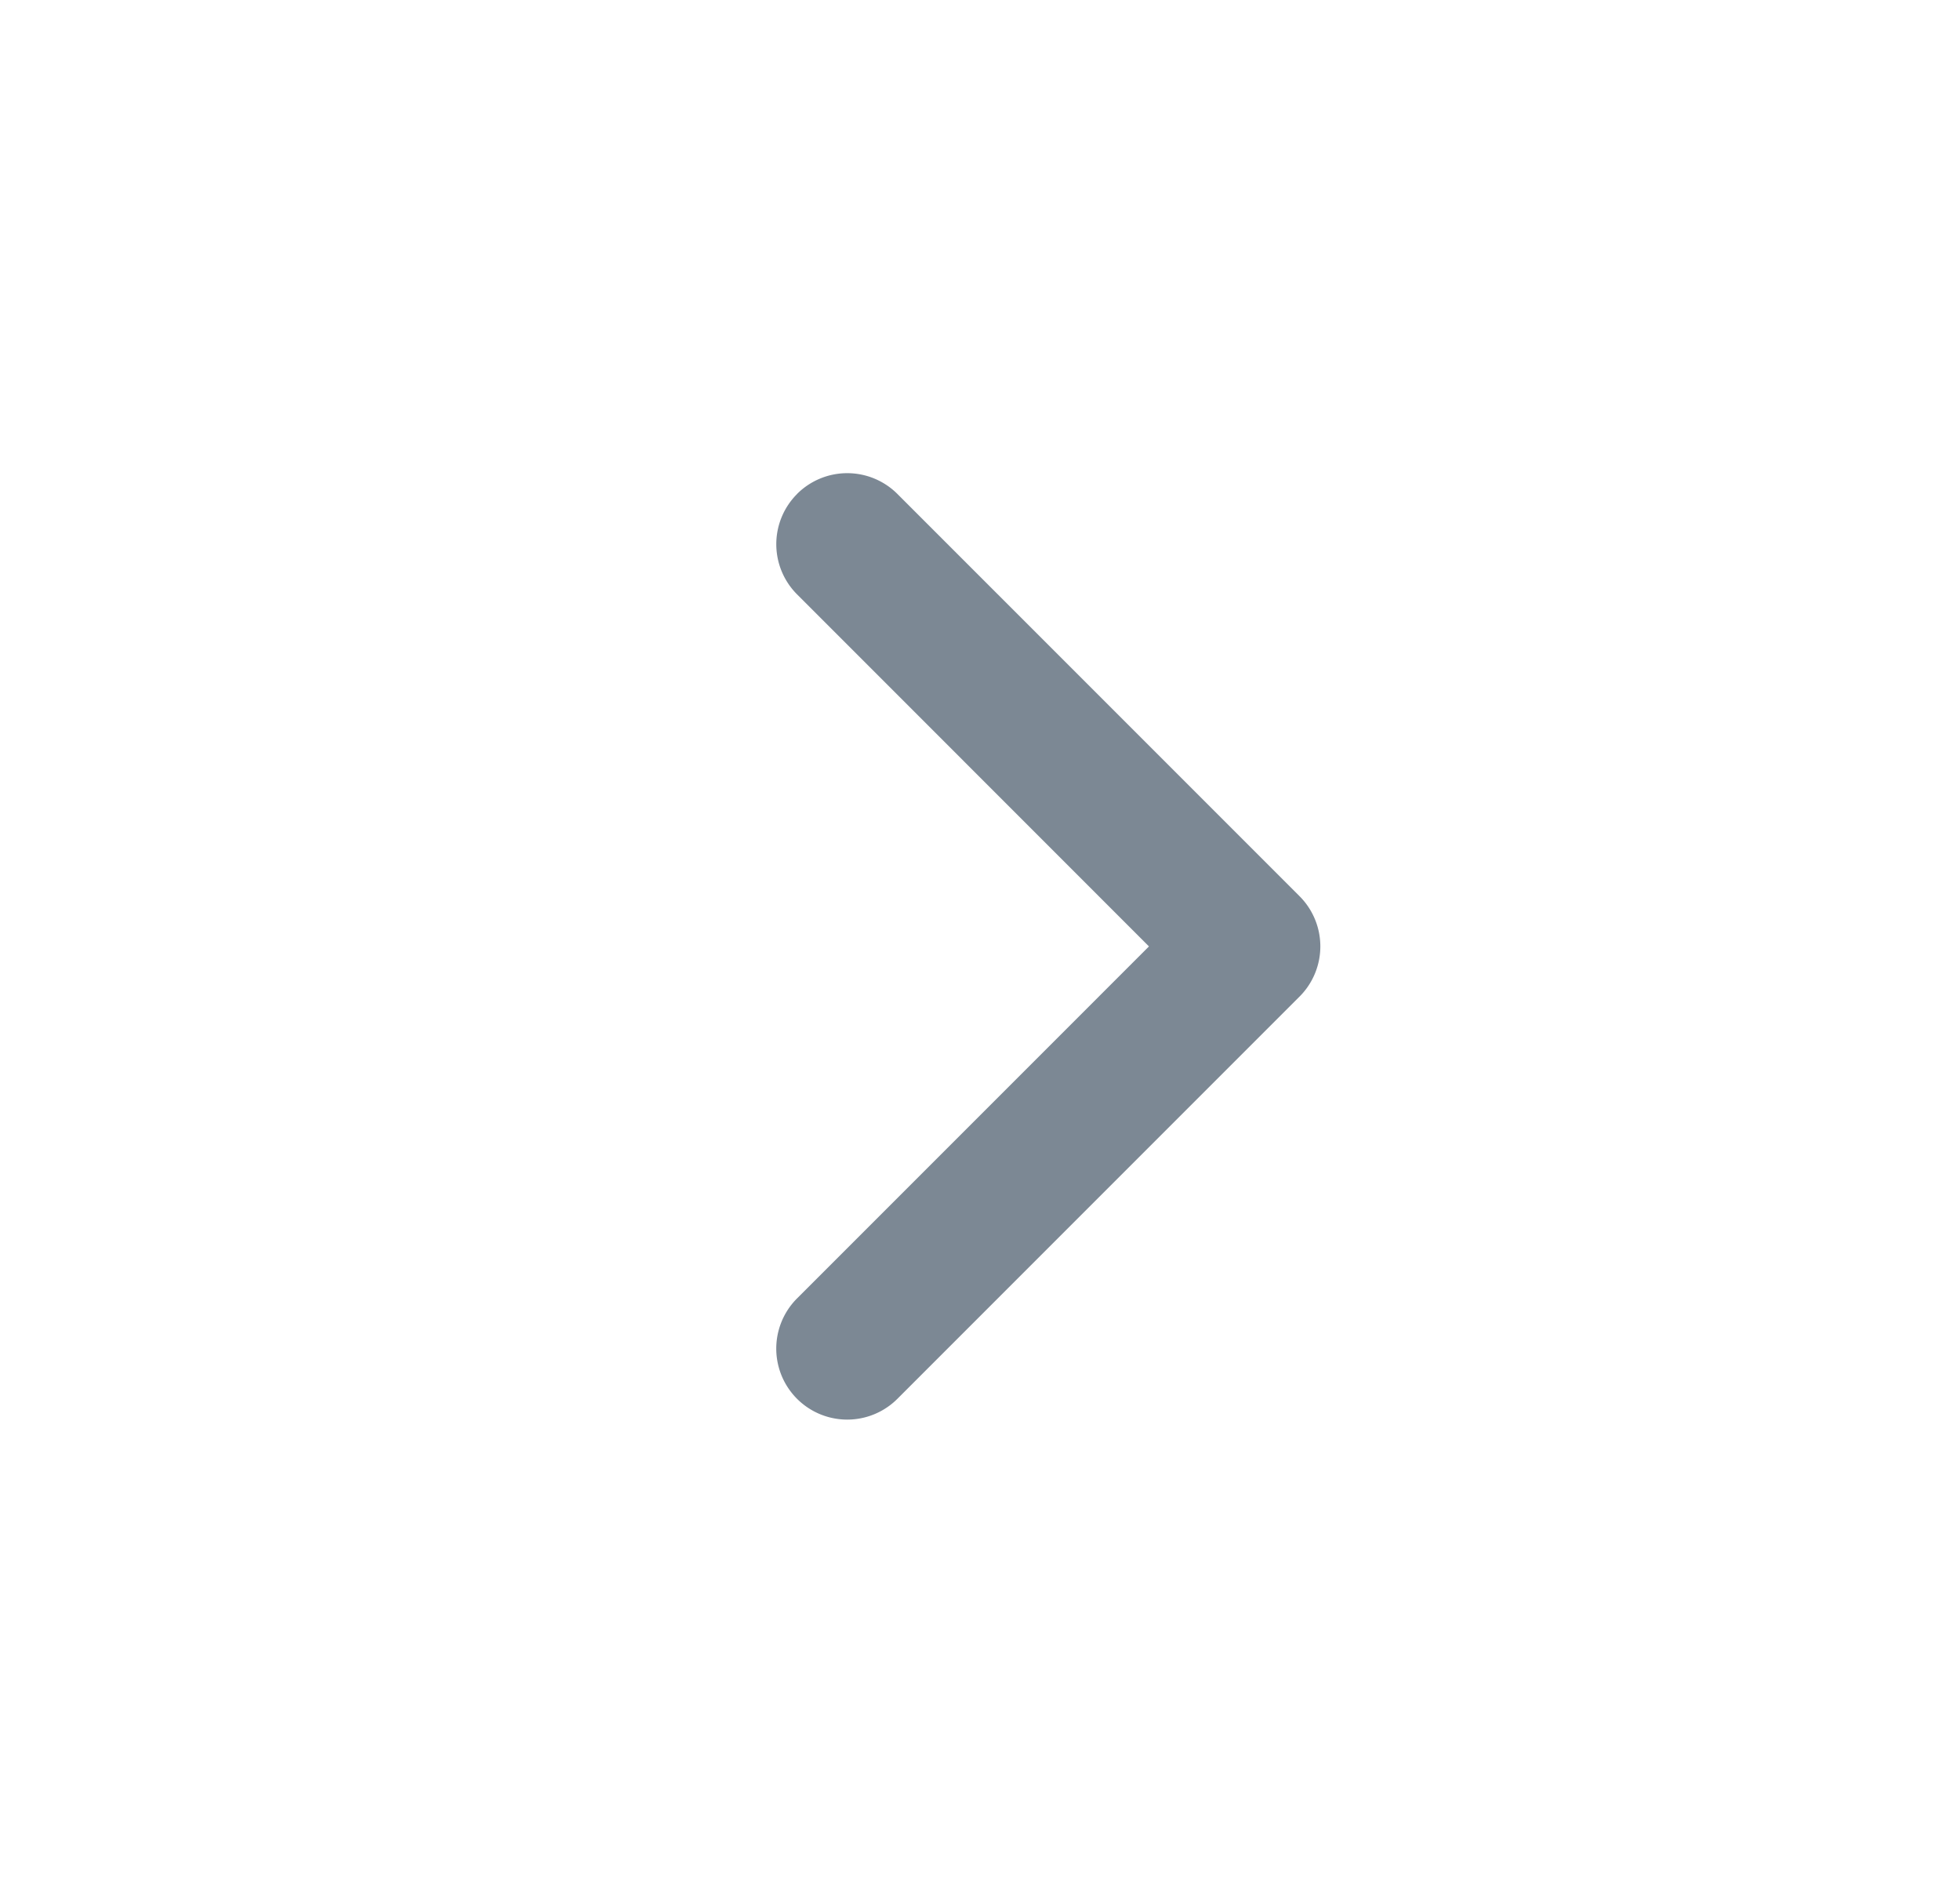 <svg width="29" height="28" viewBox="0 0 29 28" fill="none" xmlns="http://www.w3.org/2000/svg">
    <path fill-rule="evenodd" clip-rule="evenodd" d="M11.793 7.308a1.05 1.05 0 0 0 0 1.484L17 14l-5.207 5.207a1.05 1.05 0 0 0 1.485 1.485l5.95-5.95a1.05 1.05 0 0 0 0-1.485l-5.95-5.95a1.05 1.05 0 0 0-1.485 0z" fill="#7C8894"/>
</svg>
